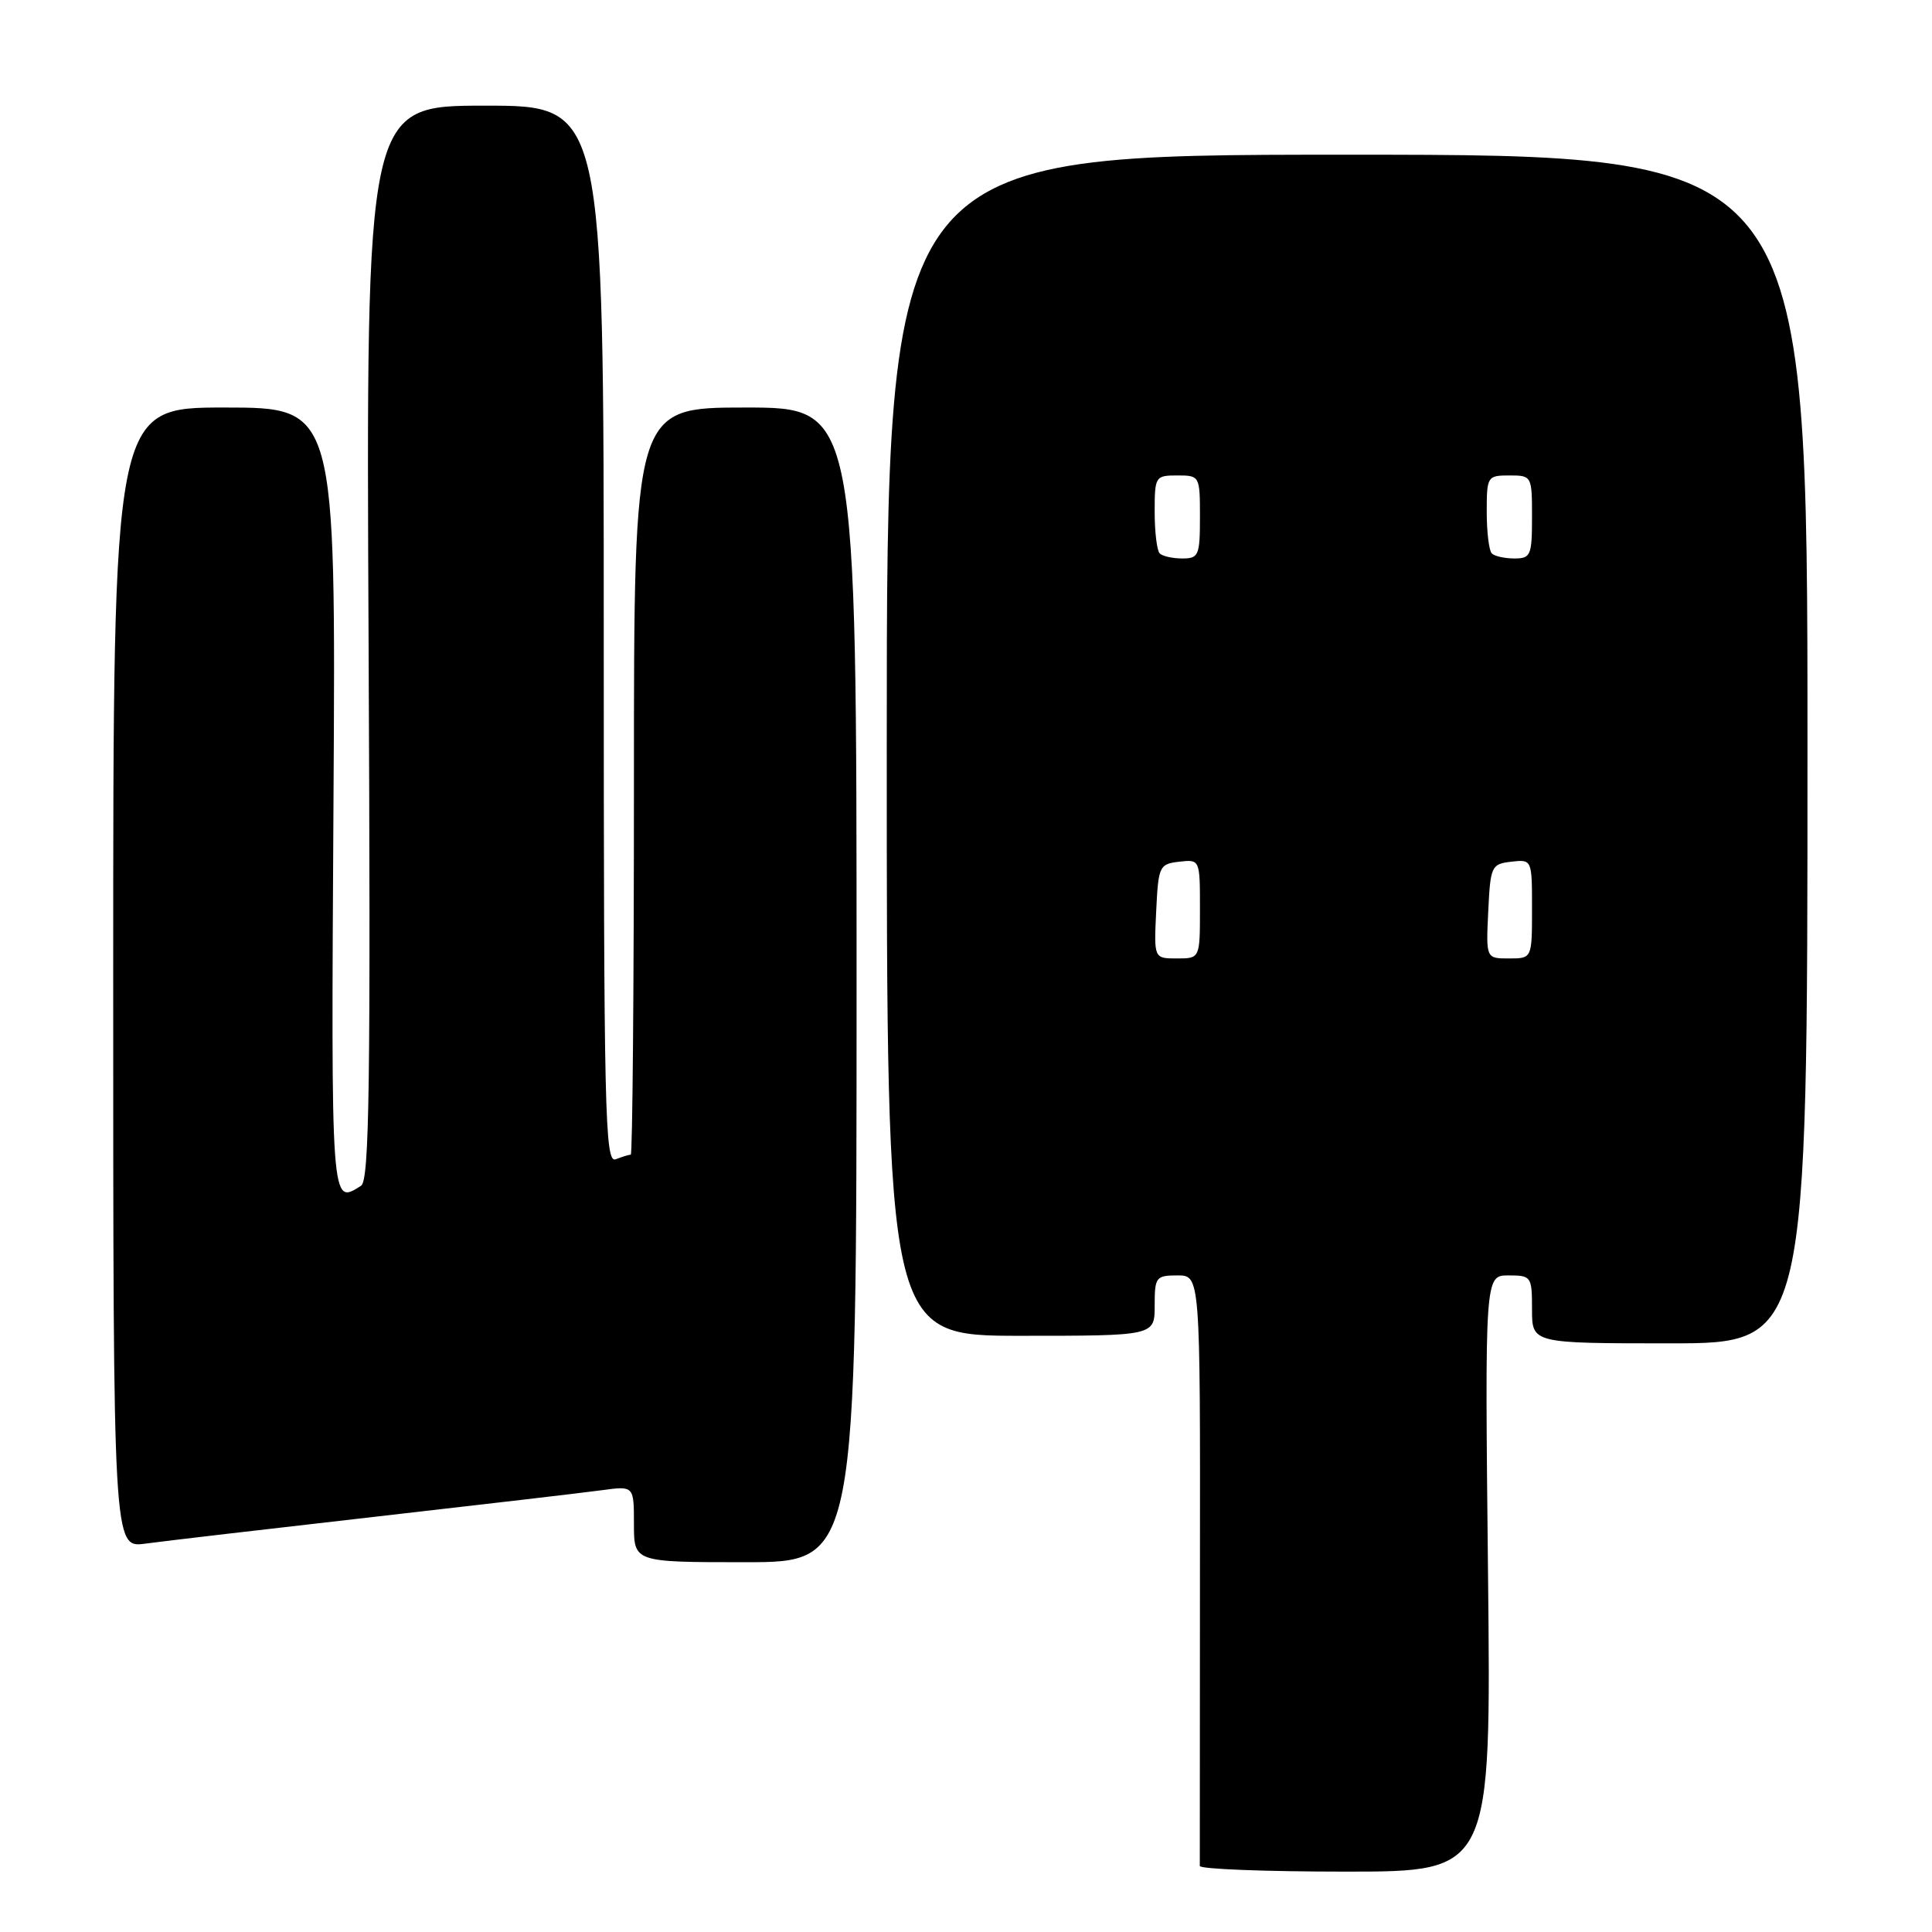<?xml version="1.0" encoding="UTF-8" standalone="no"?>
<!DOCTYPE svg PUBLIC "-//W3C//DTD SVG 1.1//EN" "http://www.w3.org/Graphics/SVG/1.1/DTD/svg11.dtd" >
<svg xmlns="http://www.w3.org/2000/svg" xmlns:xlink="http://www.w3.org/1999/xlink" version="1.1" viewBox="0 0 256 256">
 <g >
 <path fill="currentColor"
d=" M 197.17 208.50 C 196.75 169.00 196.75 169.00 199.88 169.00 C 202.91 169.00 203.00 169.13 203.00 173.50 C 203.00 178.00 203.00 178.00 221.25 178.00 C 239.50 178.00 239.50 178.00 239.50 99.25 C 239.50 20.50 239.50 20.50 178.50 20.50 C 117.50 20.50 117.50 20.50 117.50 98.75 C 117.50 177.00 117.50 177.00 135.25 177.00 C 153.00 177.00 153.00 177.00 153.00 173.00 C 153.00 169.22 153.16 169.00 156.02 169.00 C 159.04 169.00 159.04 169.00 159.00 207.75 C 158.98 229.06 158.97 246.84 158.98 247.25 C 158.99 247.66 167.68 248.00 178.29 248.00 C 197.59 248.00 197.59 248.00 197.17 208.50 Z  M 113.50 130.50 C 113.50 54.00 113.50 54.00 98.75 54.00 C 84.00 54.00 84.00 54.00 84.00 103.50 C 84.00 130.73 83.81 153.00 83.58 153.00 C 83.35 153.00 82.45 153.27 81.58 153.61 C 80.15 154.16 80.00 147.62 80.00 84.11 C 80.00 14.00 80.00 14.00 64.25 14.00 C 48.50 14.00 48.50 14.00 48.84 85.13 C 49.12 143.81 48.95 156.42 47.84 157.12 C 43.83 159.66 43.87 160.20 44.19 106.00 C 44.50 54.00 44.50 54.00 29.75 54.00 C 15.00 54.00 15.00 54.00 15.00 129.56 C 15.00 205.12 15.00 205.12 19.25 204.54 C 21.59 204.22 35.20 202.63 49.50 201.00 C 63.80 199.37 77.41 197.78 79.75 197.46 C 84.00 196.88 84.00 196.88 84.00 201.94 C 84.00 207.00 84.00 207.00 98.75 207.00 C 113.50 207.00 113.50 207.00 113.50 130.50 Z  M 153.20 120.75 C 153.49 114.76 153.61 114.49 156.25 114.18 C 159.00 113.87 159.00 113.87 159.00 120.43 C 159.00 127.00 159.00 127.00 155.95 127.00 C 152.90 127.00 152.90 127.00 153.20 120.75 Z  M 197.20 120.75 C 197.49 114.76 197.61 114.49 200.25 114.18 C 203.00 113.87 203.00 113.87 203.00 120.43 C 203.00 127.00 203.00 127.00 199.95 127.00 C 196.90 127.00 196.90 127.00 197.20 120.75 Z  M 153.67 73.33 C 153.30 72.97 153.00 70.49 153.00 67.83 C 153.00 63.13 153.08 63.00 156.00 63.00 C 158.97 63.00 159.00 63.06 159.00 68.50 C 159.00 73.60 158.83 74.00 156.67 74.00 C 155.38 74.00 154.03 73.70 153.67 73.33 Z  M 197.67 73.33 C 197.30 72.97 197.00 70.49 197.00 67.83 C 197.00 63.13 197.08 63.00 200.00 63.00 C 202.97 63.00 203.00 63.06 203.00 68.50 C 203.00 73.60 202.83 74.00 200.67 74.00 C 199.38 74.00 198.03 73.70 197.67 73.33 Z "/>
</g>
</svg>